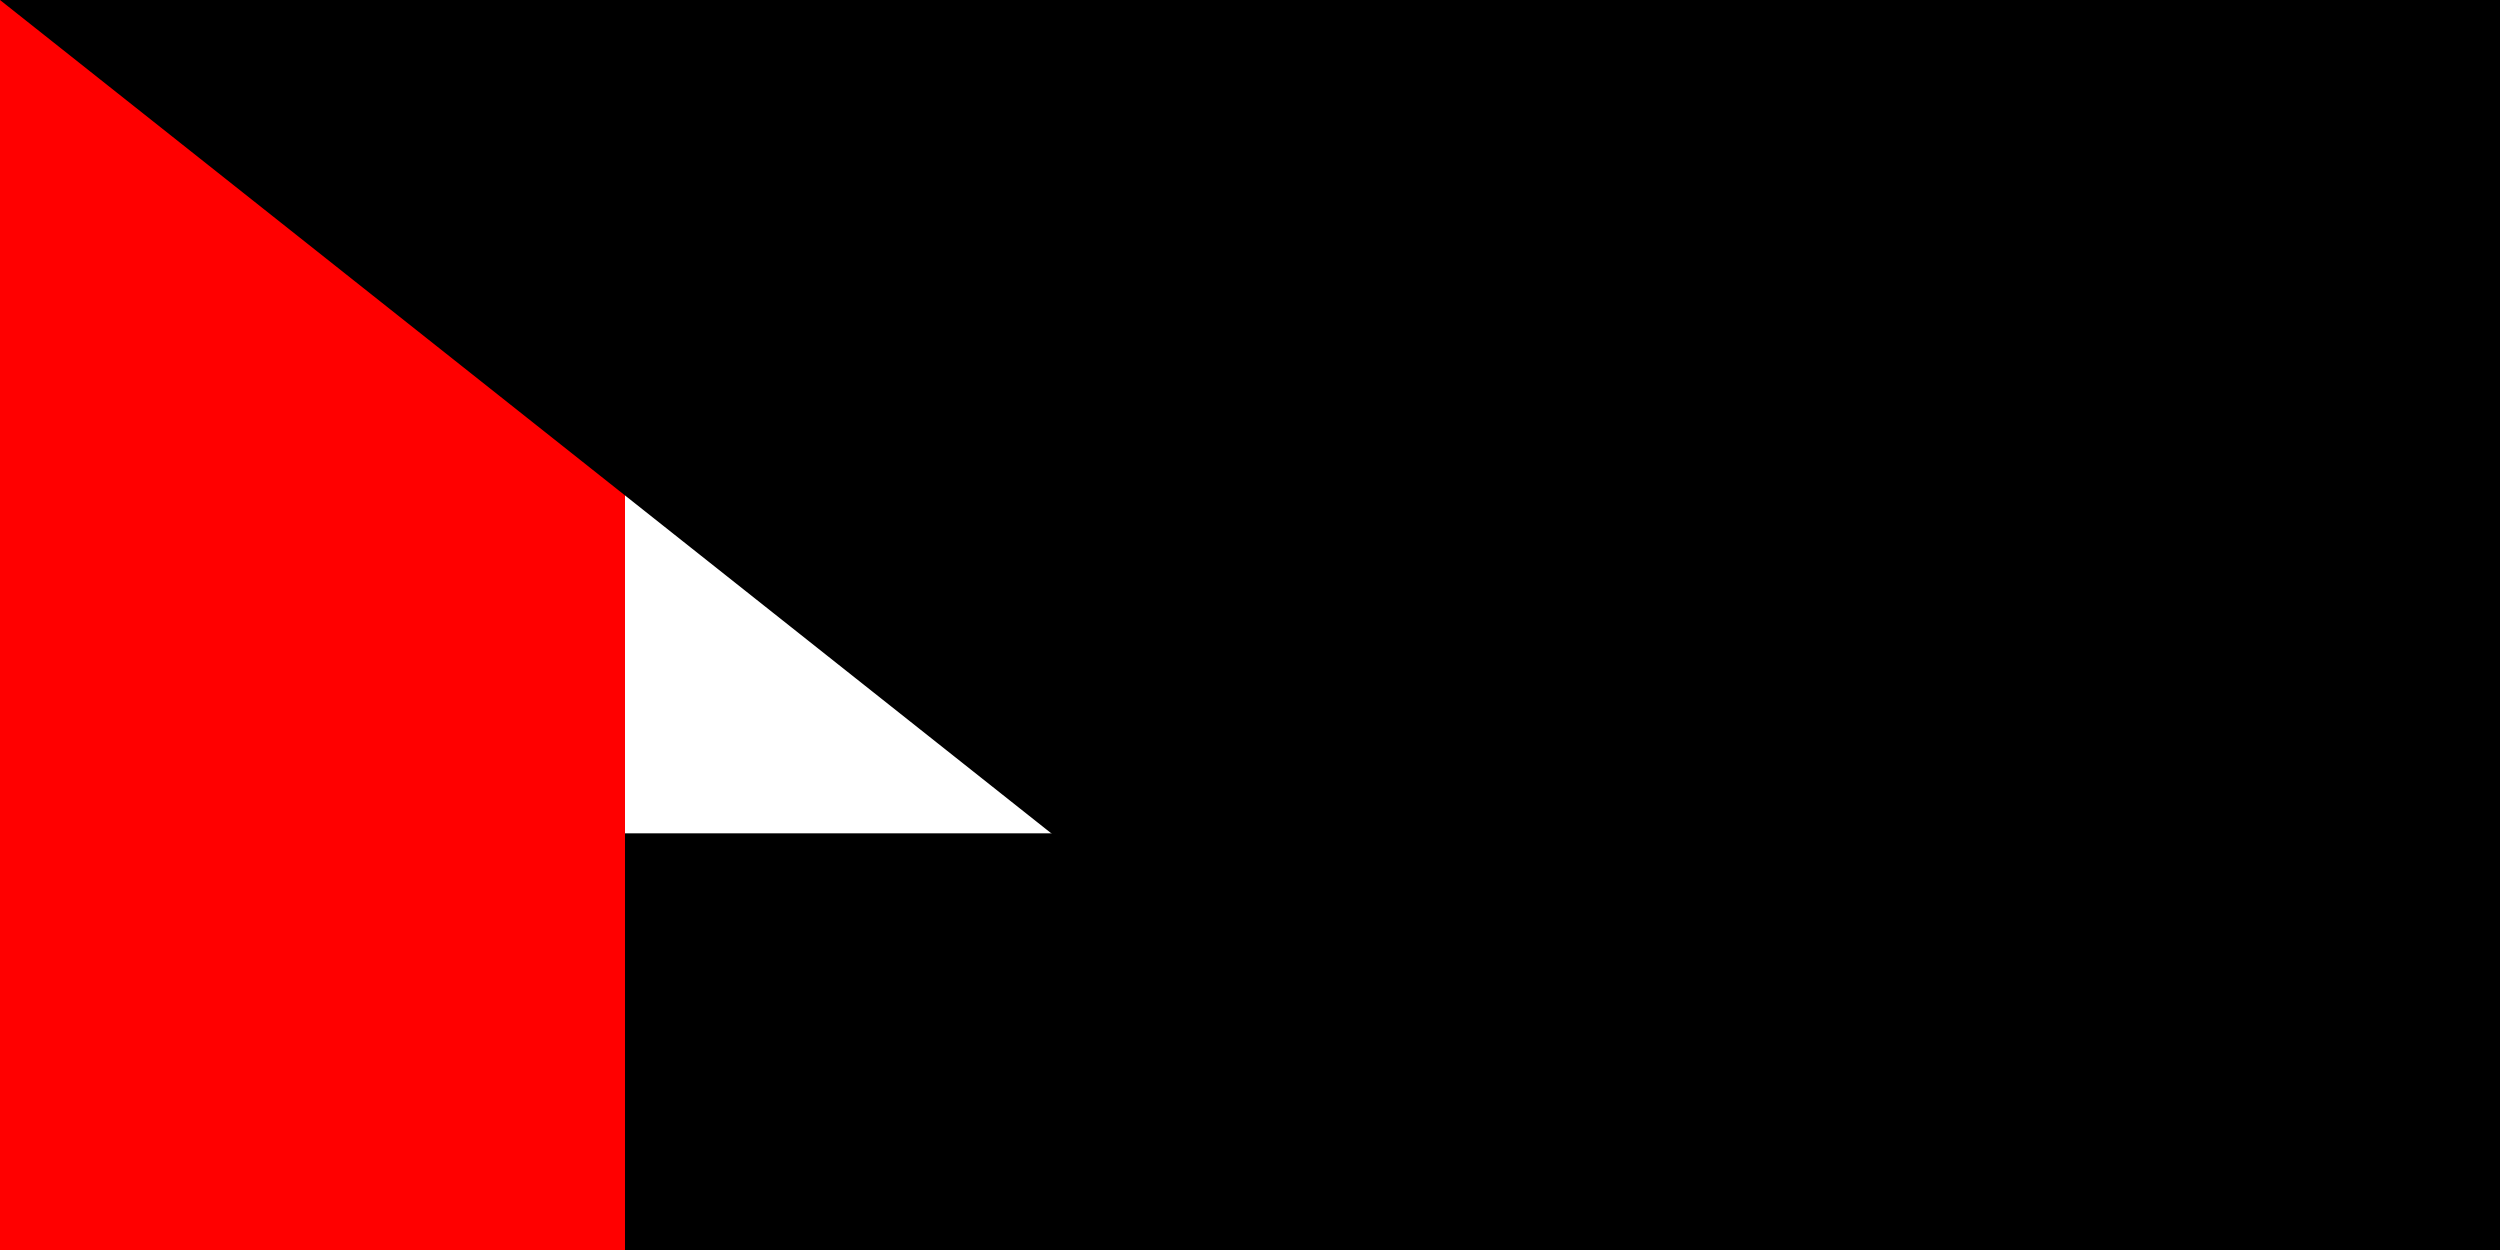 <?xml version="1.0" encoding="UTF-8"?>
<svg xmlns="http://www.w3.org/2000/svg" width="1200" height="600" viewBox="0 0 12 6">
<rect width="12" height="6" fill="#00732f" id="green"/>
<rect width="12" height="4" y="2" fill="#fff"/>
<rect width="12" height="2" y="4"/>
<rect width="3" height="6" fill="#f00" id="red"/><path id="path-b7328" d="m m0 82 m0 65 m0 65 m0 65 m0 65 m0 65 m0 65 m0 65 m0 65 m0 65 m0 65 m0 65 m0 65 m0 65 m0 65 m0 65 m0 65 m0 65 m0 65 m0 65 m0 78 m0 97 m0 49 m0 68 m0 66 m0 83 m0 55 m0 65 m0 78 m0 82 m0 109 m0 97 m0 66 m0 120 m0 121 m0 113 m0 113 m0 74 m0 119 m0 57 m0 55 m0 116 m0 113 m0 83 m0 101 m0 76 m0 107 m0 72 m0 48 m0 98 m0 55 m0 86 m0 97 m0 78 m0 54 m0 49 m0 71 m0 109 m0 49 m0 86 m0 102 m0 82 m0 108 m0 114 m0 107 m0 110 m0 100 m0 107 m0 105 m0 119 m0 98 m0 85 m0 117 m0 57 m0 67 m0 51 m0 69 m0 121 m0 115 m0 86 m0 98 m0 80 m0 81 m0 112 m0 107 m0 81 m0 61 m0 61"/>
</svg>